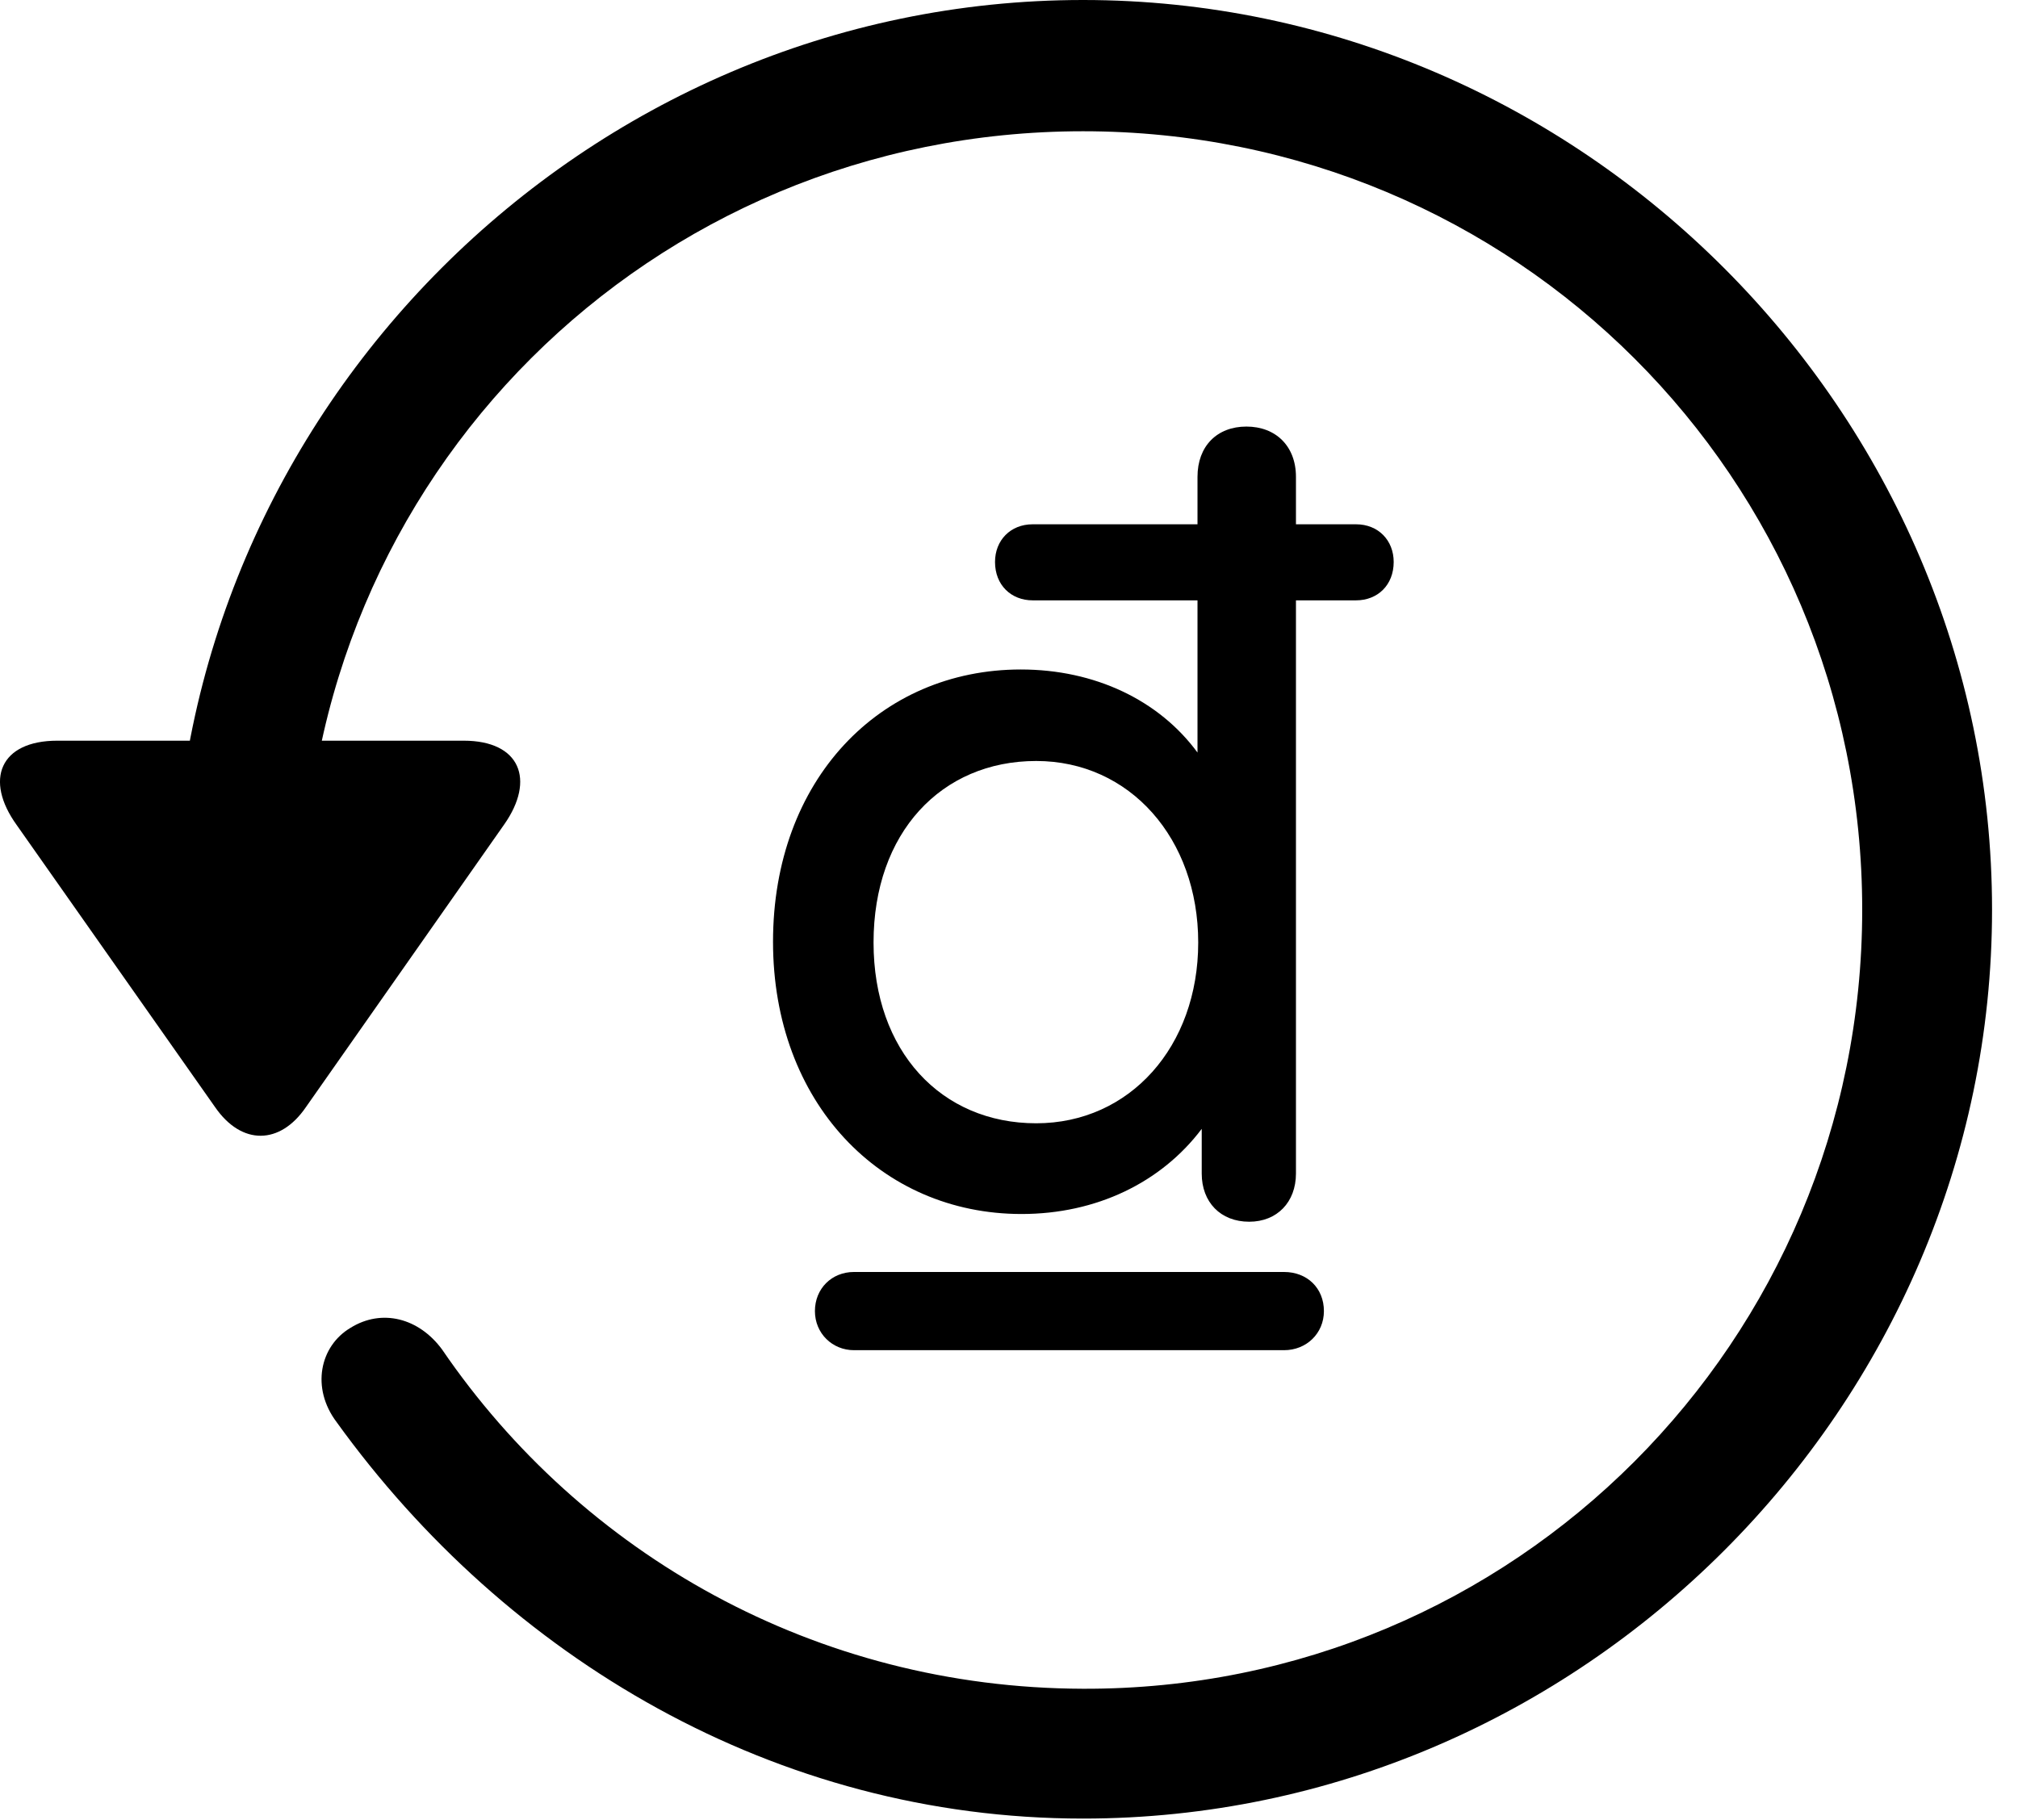 <svg version="1.1" xmlns="http://www.w3.org/2000/svg" xmlns:xlink="http://www.w3.org/1999/xlink" width="28.225" height="25.459" viewBox="0 0 28.225 25.459">
 <g>
  <rect height="25.459" opacity="0" width="28.225" x="0" y="0"/>
  <path d="M15.148 25.439C22.11 25.439 27.862 19.678 27.862 12.725C27.862 5.762 22.11 0 15.148 0C8.185 0 2.433 5.752 2.433 12.715L4.249 12.715C4.249 6.67 9.103 1.836 15.148 1.836C21.183 1.836 26.046 6.68 26.046 12.725C26.046 18.76 21.183 23.643 15.148 23.623C11.407 23.613 8.136 21.738 6.183 18.877C5.86 18.438 5.343 18.301 4.903 18.574C4.474 18.828 4.347 19.414 4.708 19.893C7.081 23.184 10.841 25.439 15.148 25.439ZM0.802 10.361C0.001 10.361-0.224 10.908 0.235 11.543L3.009 15.488C3.38 16.025 3.917 16.016 4.278 15.488L7.052 11.533C7.491 10.908 7.276 10.361 6.485 10.361Z" fill="currentColor"/>
  <path d="M10.812 13.174C10.812 15.42 12.315 16.982 14.288 16.982C15.333 16.982 16.241 16.543 16.808 15.791L16.808 16.416C16.808 16.816 17.071 17.09 17.472 17.09C17.862 17.09 18.126 16.816 18.126 16.416L18.126 8.398L18.966 8.398C19.269 8.398 19.493 8.184 19.493 7.861C19.493 7.559 19.278 7.334 18.966 7.334L18.126 7.334L18.126 6.67C18.126 6.24 17.843 5.967 17.433 5.967C17.023 5.967 16.749 6.24 16.749 6.67L16.749 7.334L14.444 7.334C14.132 7.334 13.917 7.559 13.917 7.861C13.917 8.184 14.142 8.398 14.444 8.398L16.749 8.398L16.749 10.527C16.212 9.795 15.313 9.365 14.278 9.365C12.306 9.365 10.812 10.908 10.812 13.174ZM12.218 13.184C12.218 11.65 13.165 10.645 14.493 10.645C15.802 10.645 16.759 11.729 16.759 13.184C16.759 14.639 15.802 15.713 14.493 15.713C13.165 15.713 12.218 14.707 12.218 13.184ZM11.398 18.34C11.398 18.652 11.642 18.887 11.944 18.887L17.96 18.887C18.273 18.887 18.517 18.652 18.517 18.34C18.517 18.018 18.282 17.793 17.96 17.793L11.944 17.793C11.632 17.793 11.398 18.027 11.398 18.34Z" fill="currentColor"/>
 </g>
</svg>
